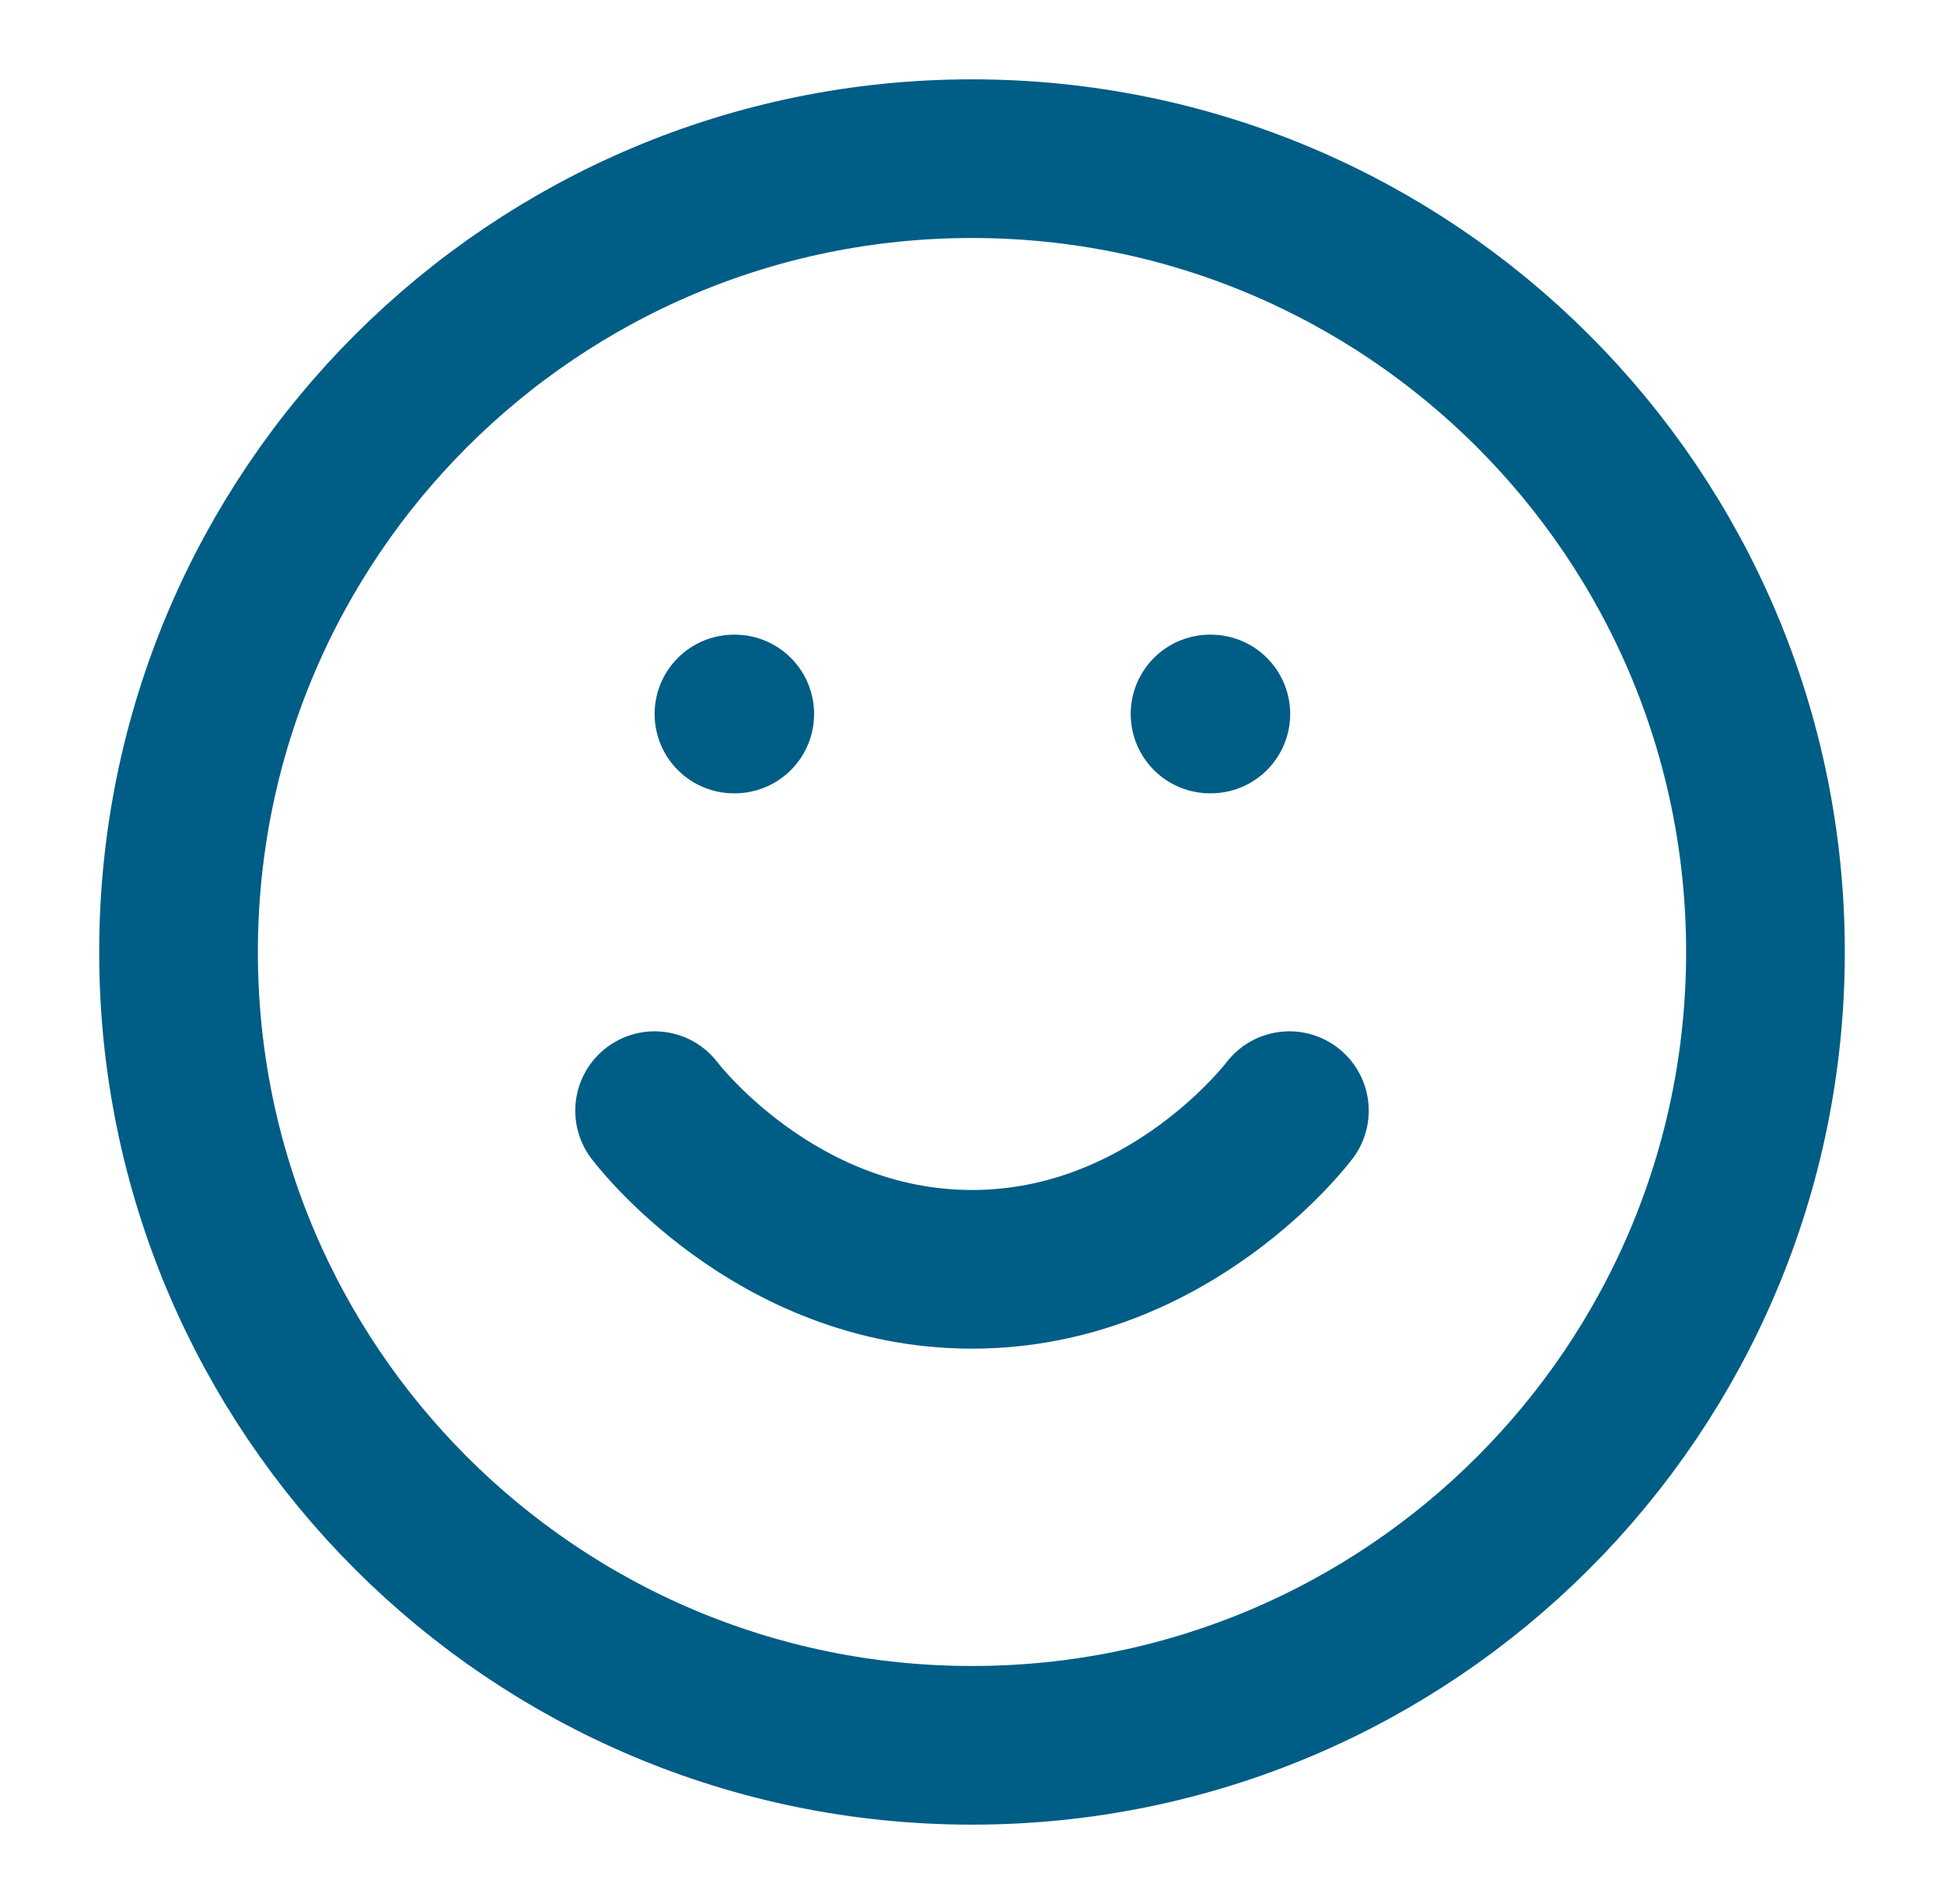 <svg width="49" height="48" viewBox="0 0 49 48" fill="none" xmlns="http://www.w3.org/2000/svg">
<path d="M16.5 28C16.5 28 19.5 32 24.5 32C29.5 32 32.5 28 32.5 28M18.5 18H18.52M30.5 18H30.52M44.5 24C44.5 35.046 35.546 44 24.5 44C13.454 44 4.5 35.046 4.5 24C4.5 12.954 13.454 4 24.5 4C35.546 4 44.5 12.954 44.5 24Z" stroke="#005D85" stroke-width="4" stroke-linecap="round" stroke-linejoin="round"/>
</svg>
